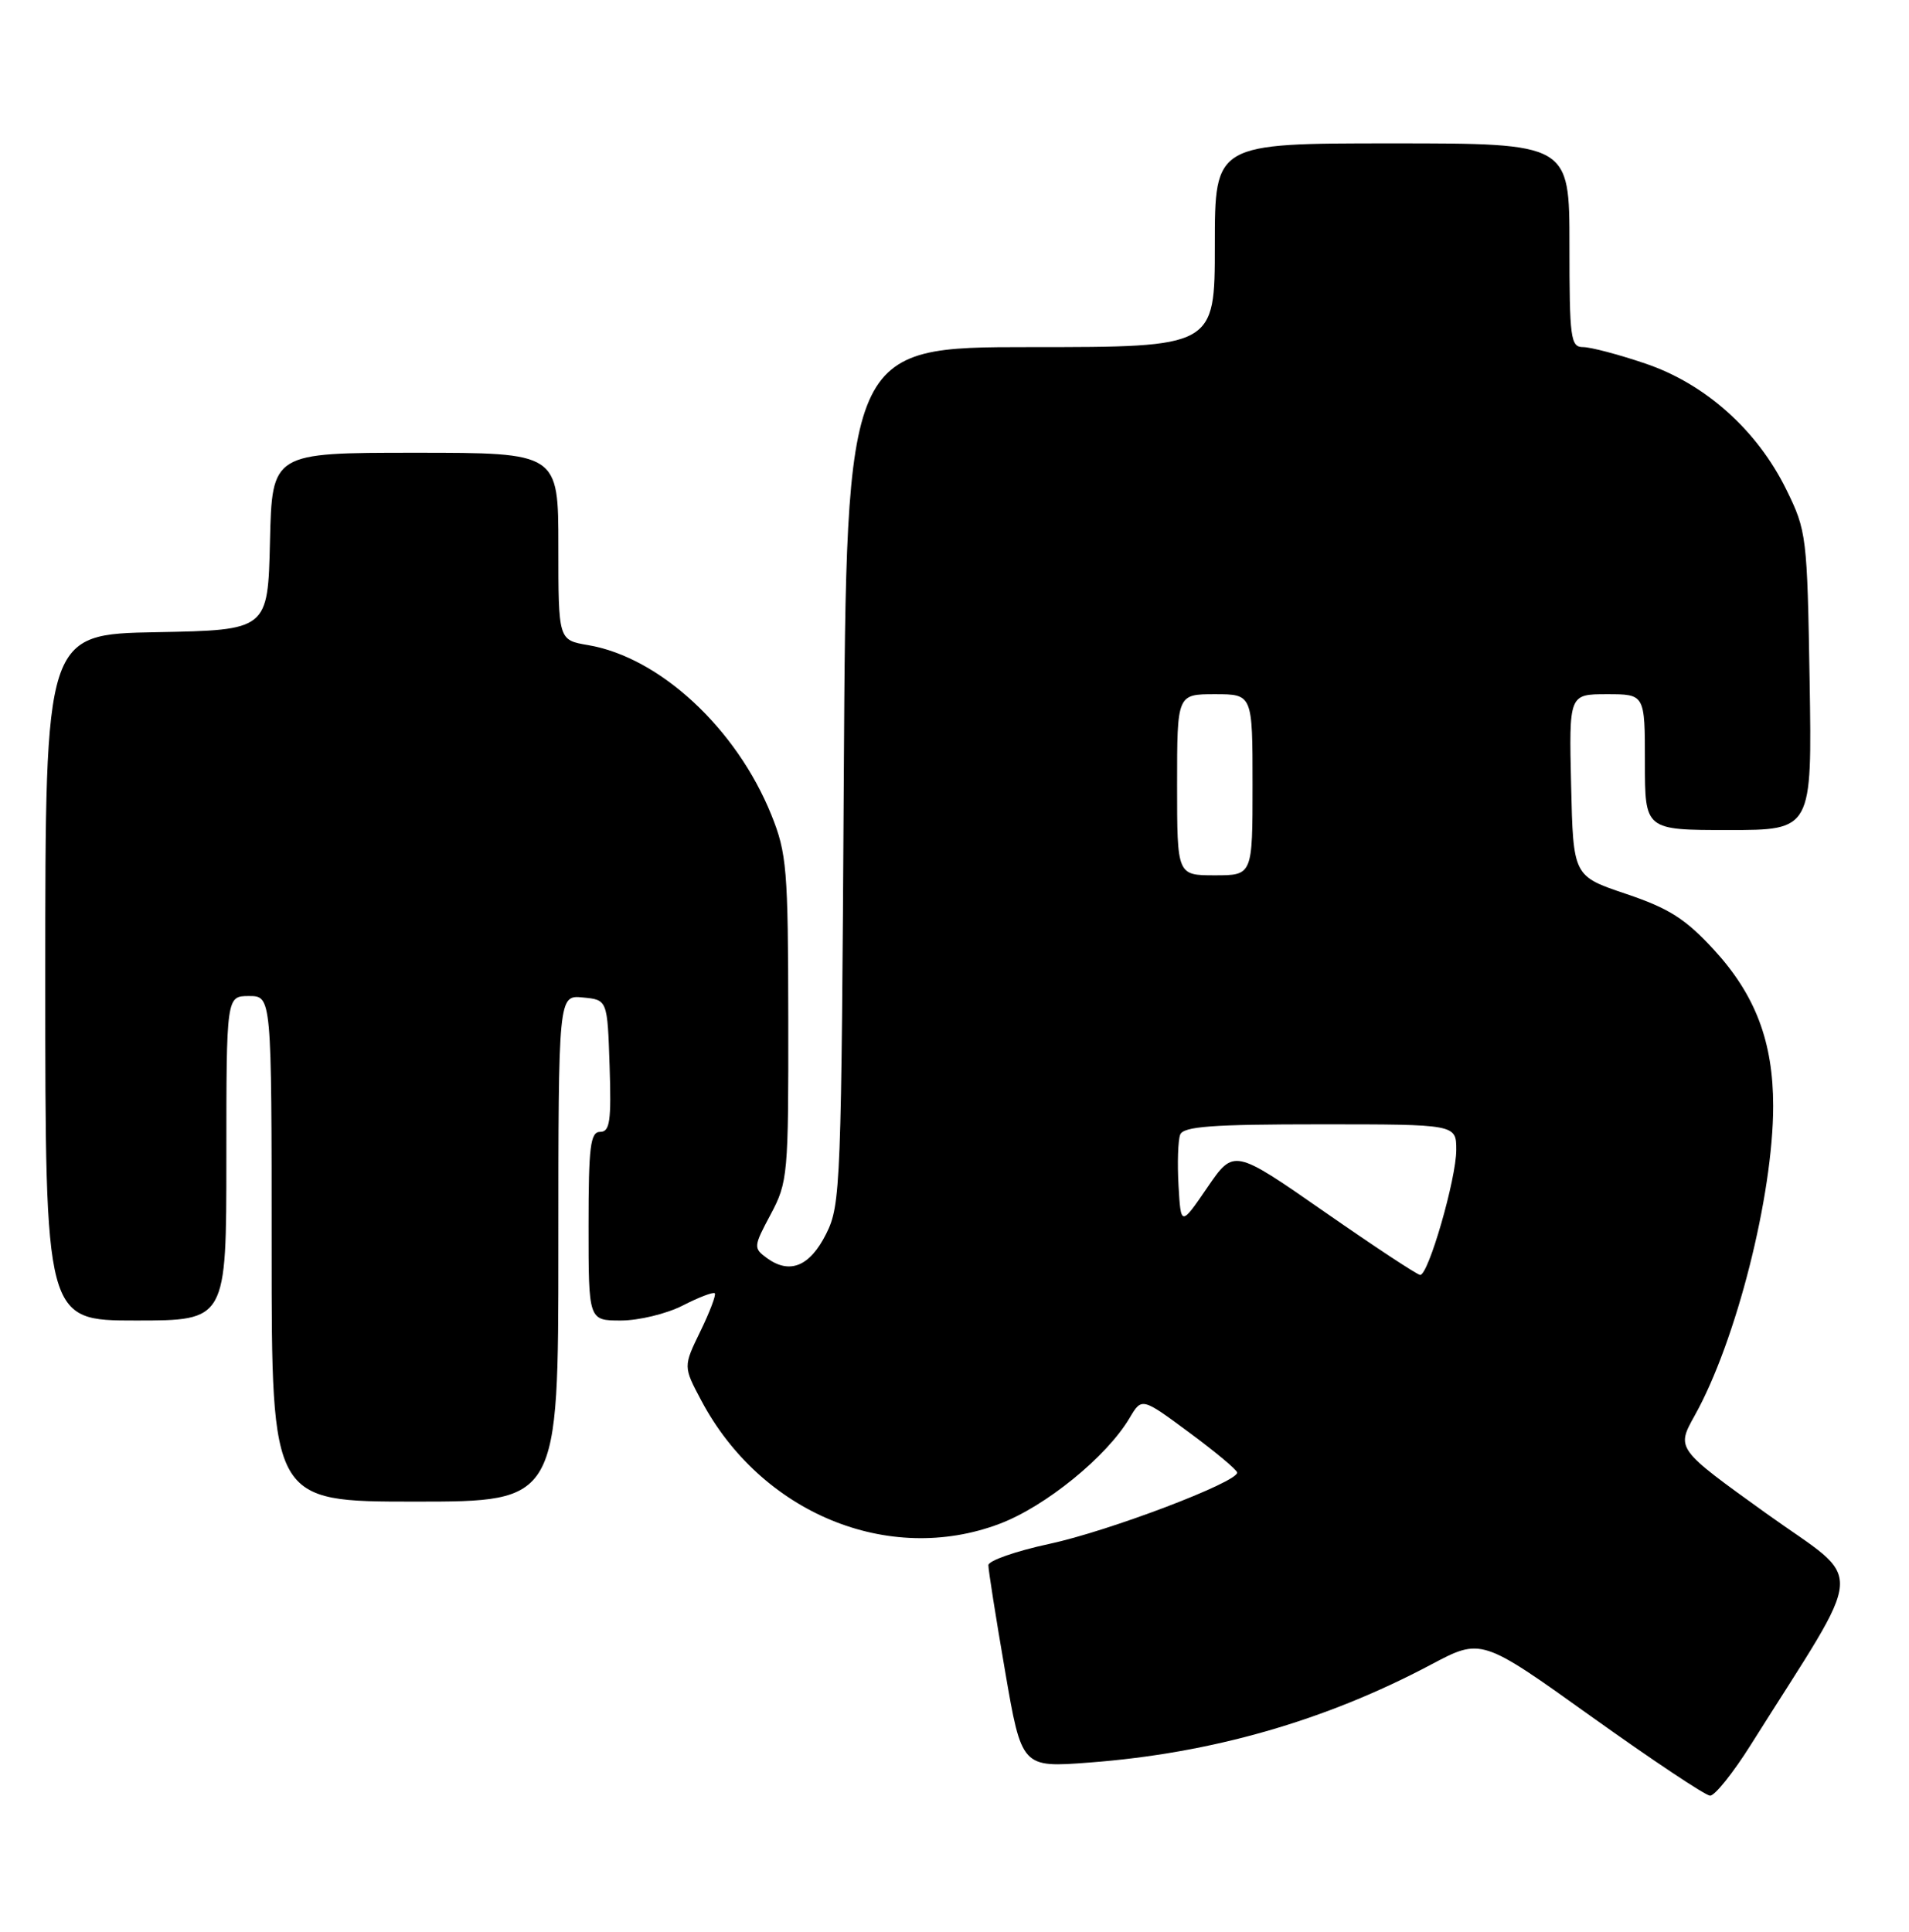 <?xml version="1.0" encoding="UTF-8" standalone="no"?>
<!DOCTYPE svg PUBLIC "-//W3C//DTD SVG 1.1//EN" "http://www.w3.org/Graphics/SVG/1.1/DTD/svg11.dtd" >
<svg xmlns="http://www.w3.org/2000/svg" xmlns:xlink="http://www.w3.org/1999/xlink" version="1.1" viewBox="0 0 253 256">
 <g >
 <path fill="currentColor"
d=" M 232.02 231.25 C 247.56 206.55 247.33 210.07 234.05 200.54 C 222.15 191.99 222.15 191.99 224.59 187.61 C 230.09 177.78 235.00 158.40 235.00 146.57 C 235.00 138.05 232.64 131.84 227.14 125.86 C 223.37 121.76 221.19 120.38 215.50 118.46 C 208.50 116.11 208.50 116.11 208.22 104.06 C 207.94 92.00 207.94 92.00 212.97 92.00 C 218.00 92.00 218.00 92.00 218.00 101.00 C 218.00 110.00 218.00 110.00 229.08 110.00 C 240.15 110.00 240.15 110.00 239.83 90.25 C 239.51 71.02 239.43 70.35 236.74 64.88 C 232.87 57.00 225.99 50.85 218.03 48.17 C 214.50 46.97 210.80 46.00 209.81 46.00 C 208.15 46.00 208.00 44.85 208.00 32.50 C 208.00 19.00 208.00 19.00 184.50 19.00 C 161.00 19.00 161.00 19.00 161.00 32.50 C 161.00 46.00 161.00 46.00 136.58 46.00 C 112.17 46.00 112.17 46.00 111.83 102.75 C 111.51 157.14 111.42 159.67 109.50 163.50 C 107.33 167.84 104.66 168.93 101.63 166.72 C 99.84 165.41 99.85 165.21 102.14 160.93 C 104.41 156.66 104.50 155.71 104.47 135.00 C 104.45 115.16 104.27 113.07 102.23 108.00 C 97.61 96.53 87.42 87.09 77.92 85.49 C 74.00 84.82 74.00 84.82 74.00 72.41 C 74.00 60.00 74.00 60.00 55.03 60.00 C 36.06 60.00 36.06 60.00 35.78 71.75 C 35.50 83.50 35.50 83.50 20.75 83.78 C 6.00 84.05 6.00 84.05 6.00 129.53 C 6.00 175.00 6.00 175.00 18.00 175.00 C 30.00 175.00 30.00 175.00 30.00 153.50 C 30.00 132.00 30.00 132.00 33.00 132.00 C 36.00 132.00 36.00 132.00 36.00 165.50 C 36.00 199.00 36.00 199.00 55.00 199.00 C 74.00 199.00 74.00 199.00 74.00 165.44 C 74.00 131.87 74.00 131.87 77.25 132.19 C 80.50 132.50 80.50 132.50 80.79 141.25 C 81.03 148.58 80.83 150.00 79.54 150.00 C 78.24 150.00 78.00 151.92 78.00 162.50 C 78.00 175.00 78.00 175.00 82.29 175.00 C 84.65 175.00 88.33 174.11 90.47 173.02 C 92.61 171.92 94.53 171.19 94.73 171.39 C 94.93 171.59 94.07 173.86 92.82 176.43 C 90.55 181.10 90.55 181.10 92.94 185.60 C 100.85 200.51 117.74 207.50 132.45 201.95 C 138.56 199.65 146.68 193.04 149.71 187.91 C 151.32 185.19 151.32 185.19 157.62 189.85 C 161.08 192.41 163.94 194.79 163.96 195.15 C 164.04 196.42 146.94 202.92 139.03 204.61 C 134.62 205.56 131.00 206.83 130.99 207.42 C 130.98 208.01 131.97 214.30 133.19 221.38 C 135.40 234.26 135.40 234.26 144.36 233.58 C 160.58 232.36 175.64 228.04 189.65 220.60 C 196.33 217.06 196.33 217.06 210.91 227.49 C 218.94 233.23 226.01 237.95 226.64 237.97 C 227.26 237.98 229.69 234.96 232.02 231.25 Z  M 175.51 160.58 C 163.52 152.24 163.52 152.24 160.01 157.37 C 156.50 162.50 156.50 162.50 156.19 157.12 C 156.02 154.16 156.12 151.12 156.41 150.37 C 156.83 149.28 160.63 149.00 174.97 149.00 C 193.00 149.00 193.00 149.00 193.00 152.39 C 193.00 156.22 189.30 169.02 188.21 168.96 C 187.82 168.94 182.10 165.17 175.51 160.58 Z  M 156.00 104.00 C 156.00 92.00 156.00 92.00 161.00 92.00 C 166.00 92.00 166.00 92.00 166.00 104.00 C 166.00 116.00 166.00 116.00 161.00 116.00 C 156.00 116.00 156.00 116.00 156.00 104.00 Z "/>
</g>
</svg>